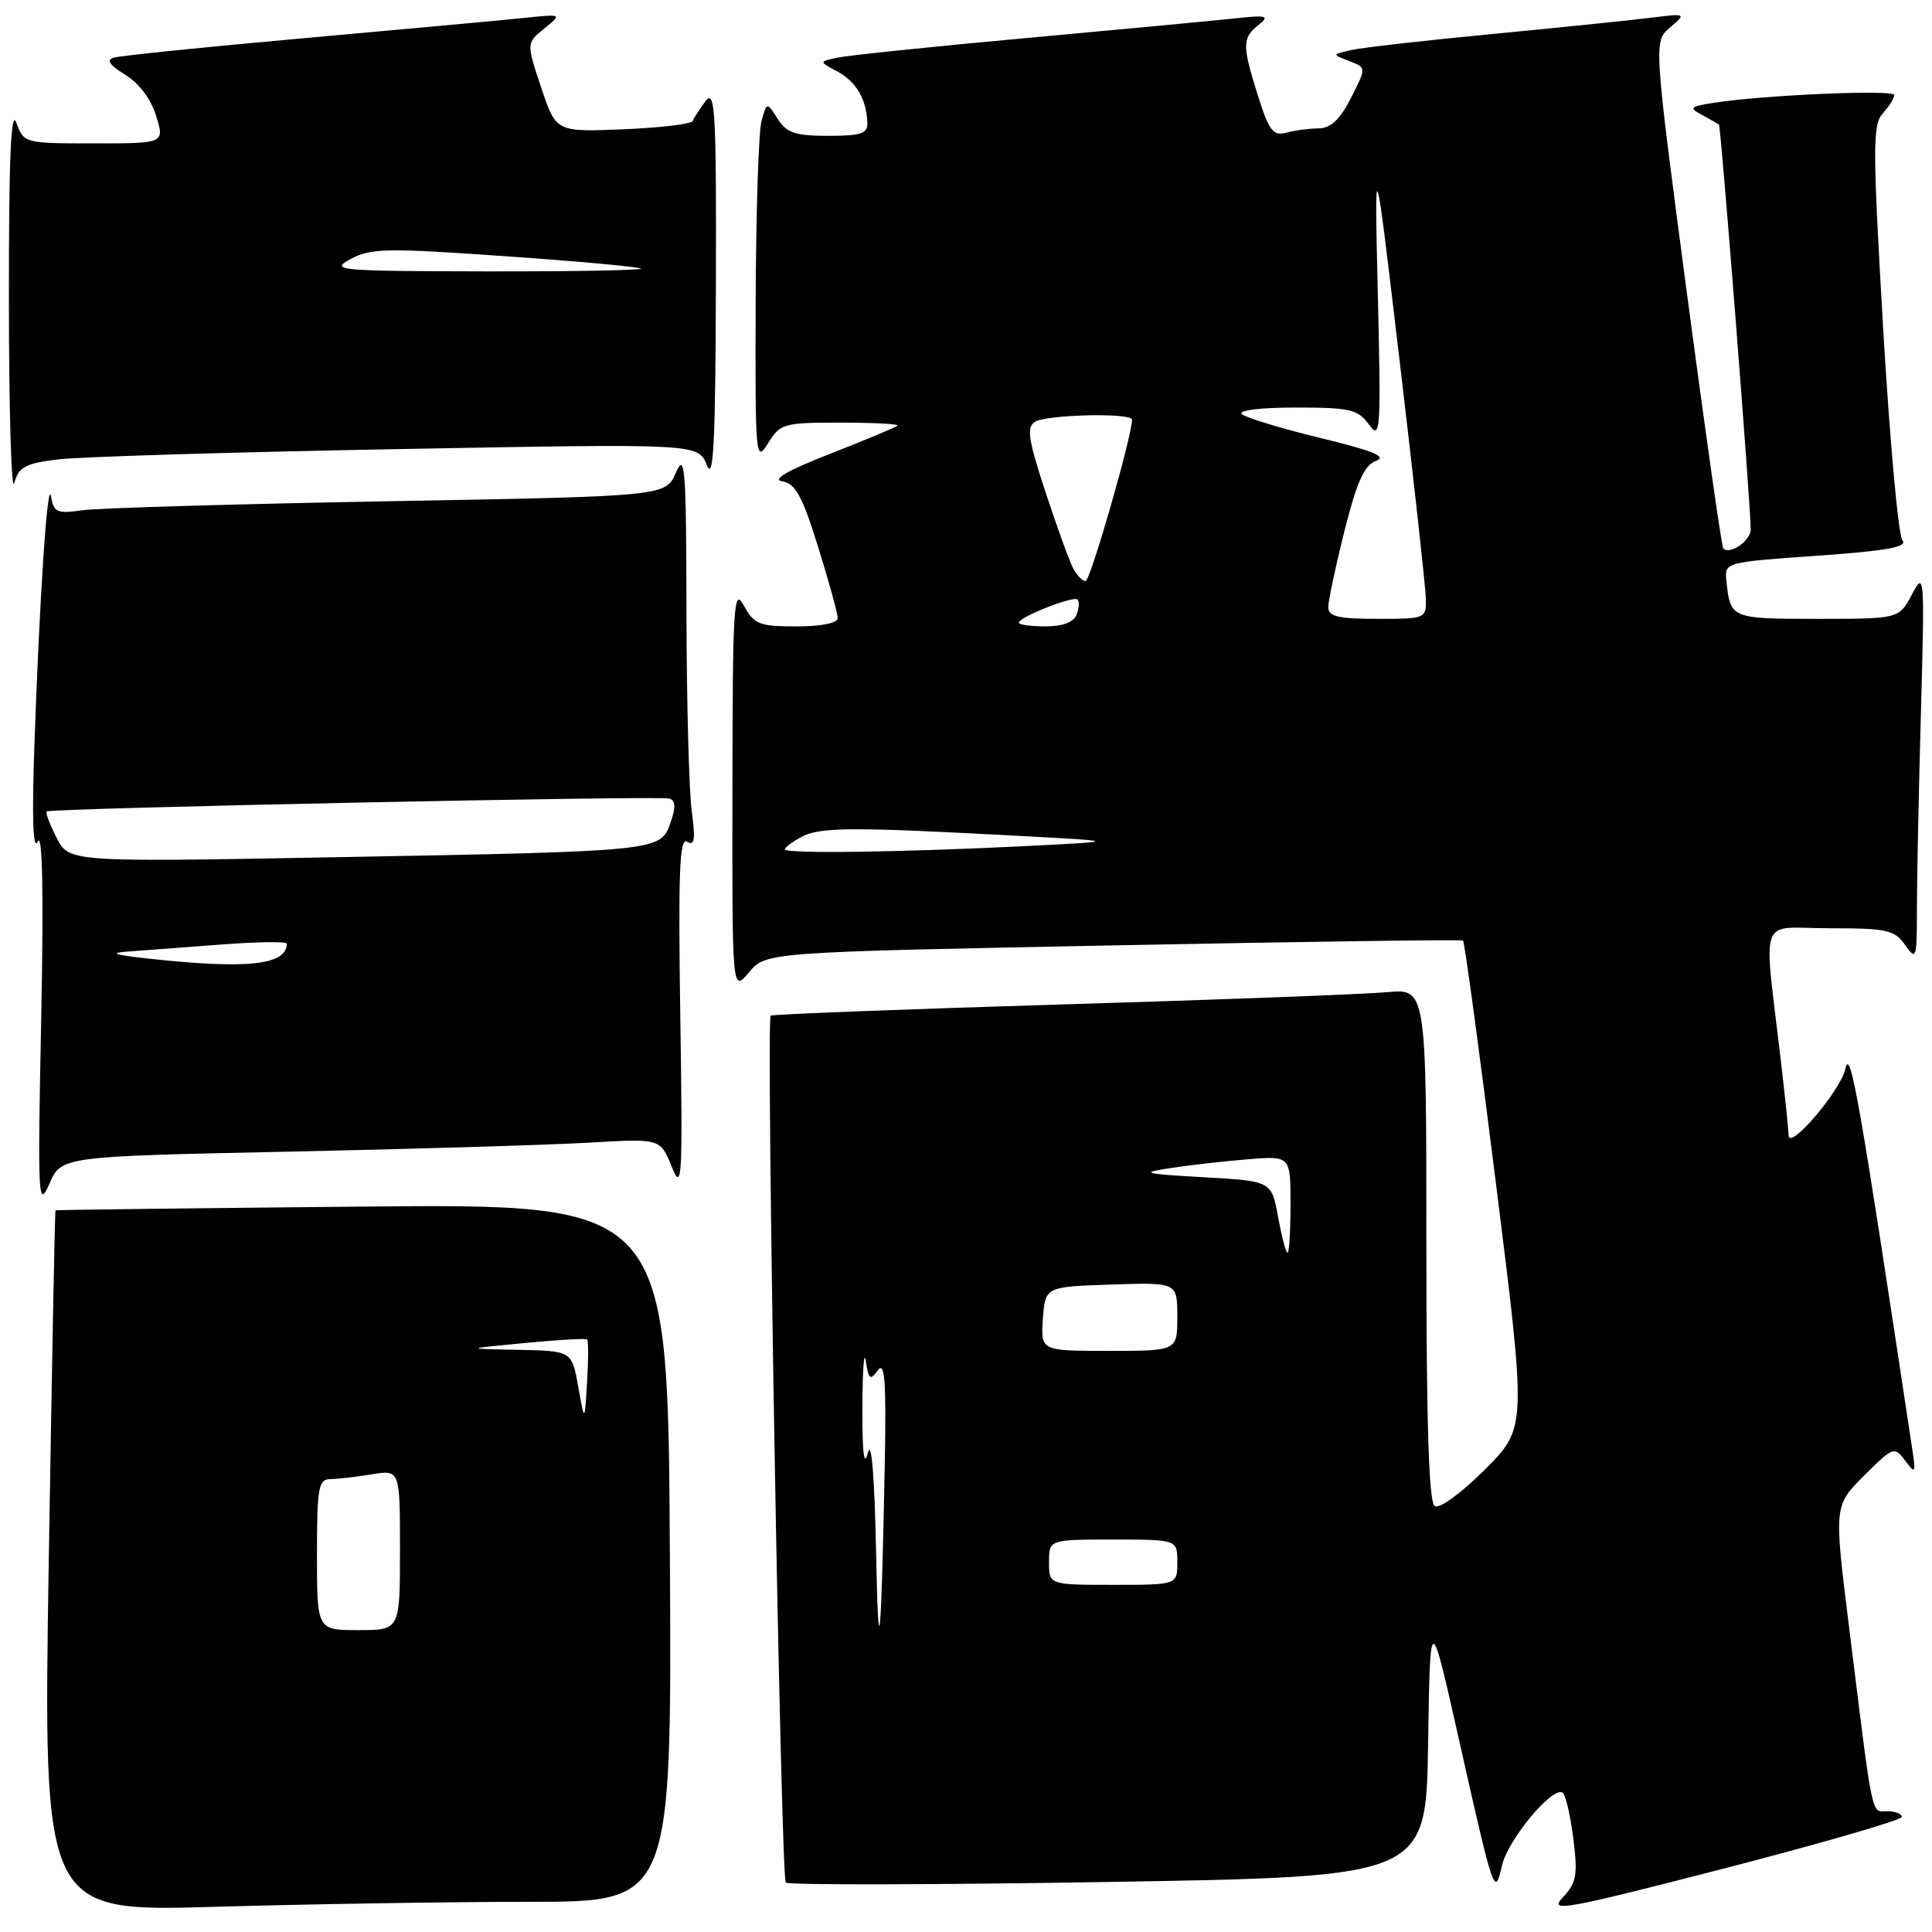 <?xml version="1.0" encoding="UTF-8" standalone="no"?>
<!DOCTYPE svg PUBLIC "-//W3C//DTD SVG 1.1//EN" "http://www.w3.org/Graphics/SVG/1.1/DTD/svg11.dtd" >
<svg xmlns="http://www.w3.org/2000/svg" xmlns:xlink="http://www.w3.org/1999/xlink" version="1.1" viewBox="0 0 256 256">
 <g >
 <path fill="currentColor"
d=" M 252.00 240.75 C 252.00 240.34 251.13 240.00 250.06 240.00 C 247.90 240.00 248.25 241.68 245.00 215.51 C 243.01 199.52 243.01 199.52 246.99 195.54 C 250.84 191.69 251.01 191.63 252.44 193.53 C 253.81 195.37 253.87 195.26 253.38 192.00 C 246.26 144.82 245.18 138.70 244.51 141.66 C 243.84 144.59 237.00 152.58 237.00 150.42 C 237.00 149.89 236.56 145.63 236.02 140.97 C 233.66 120.64 232.82 123.00 242.41 123.00 C 250.04 123.00 251.04 123.22 252.44 125.22 C 253.92 127.33 254.00 127.07 254.00 120.47 C 254.00 116.64 254.24 104.95 254.53 94.50 C 255.04 76.14 255.00 75.61 253.35 78.75 C 251.64 82.00 251.64 82.00 240.79 82.00 C 229.36 82.00 229.28 81.97 228.76 77.00 C 228.50 74.50 228.50 74.50 240.78 73.64 C 250.01 72.99 252.81 72.48 252.08 71.60 C 251.54 70.95 250.40 58.33 249.53 43.56 C 248.13 19.53 248.12 16.52 249.48 15.02 C 250.32 14.10 251.00 13.00 251.00 12.59 C 251.00 11.84 233.63 12.59 227.03 13.63 C 223.91 14.12 223.76 14.28 225.53 15.23 C 226.61 15.82 227.62 16.39 227.77 16.50 C 228.03 16.70 231.95 66.64 231.98 70.14 C 232.00 71.64 229.23 73.56 228.34 72.67 C 228.13 72.46 225.97 57.27 223.53 38.90 C 219.11 5.50 219.11 5.50 221.30 3.63 C 223.49 1.76 223.48 1.76 218.50 2.38 C 215.75 2.72 206.30 3.69 197.50 4.53 C 188.70 5.37 180.38 6.32 179.00 6.64 C 176.50 7.22 176.50 7.22 178.78 8.09 C 181.06 8.96 181.06 8.96 179.01 12.98 C 177.55 15.85 176.32 17.00 174.73 17.01 C 173.50 17.02 171.58 17.27 170.45 17.58 C 168.70 18.05 168.16 17.35 166.70 12.73 C 164.58 5.98 164.58 5.06 166.75 3.32 C 168.29 2.08 167.91 1.97 163.50 2.45 C 160.75 2.75 148.38 3.91 136.00 5.04 C 123.62 6.17 112.38 7.34 111.00 7.63 C 108.50 8.16 108.50 8.16 110.95 9.47 C 113.45 10.81 114.80 13.12 114.93 16.25 C 114.99 17.70 114.11 18.00 109.74 18.00 C 105.38 18.00 104.24 17.62 103.05 15.75 C 101.62 13.50 101.62 13.50 100.91 16.00 C 100.52 17.38 100.17 28.17 100.13 40.00 C 100.06 60.65 100.12 61.39 101.76 58.75 C 103.39 56.12 103.82 56.00 111.40 56.00 C 115.76 56.00 119.15 56.18 118.92 56.40 C 118.69 56.62 114.67 58.30 110.00 60.13 C 104.36 62.33 102.22 63.56 103.65 63.78 C 105.39 64.05 106.30 65.71 108.40 72.45 C 109.83 77.04 111.00 81.29 111.00 81.90 C 111.00 82.57 108.85 83.00 105.53 83.00 C 100.60 83.00 99.92 82.73 98.57 80.25 C 97.22 77.75 97.08 79.99 97.05 104.50 C 97.01 131.50 97.01 131.50 99.25 128.83 C 101.50 126.17 101.50 126.17 147.50 125.27 C 172.80 124.77 193.66 124.48 193.86 124.63 C 194.06 124.77 196.04 139.36 198.25 157.05 C 202.28 189.20 202.28 189.20 196.75 194.73 C 193.64 197.84 190.74 199.96 190.11 199.57 C 189.33 199.09 189.00 188.75 189.00 164.93 C 189.00 130.98 189.00 130.98 183.75 131.47 C 180.86 131.74 161.40 132.48 140.50 133.10 C 119.60 133.73 102.33 134.40 102.12 134.58 C 101.48 135.16 103.46 248.79 104.12 249.45 C 104.45 249.79 123.68 249.75 146.84 249.37 C 188.96 248.68 188.96 248.68 189.23 231.09 C 189.50 213.50 189.50 213.50 193.32 230.50 C 197.94 251.07 198.07 251.45 199.03 247.16 C 199.79 243.79 205.69 236.69 207.04 237.53 C 207.44 237.77 208.08 240.50 208.47 243.58 C 209.08 248.46 208.90 249.48 207.08 251.41 C 205.19 253.43 207.18 253.07 228.50 247.57 C 241.42 244.23 252.00 241.16 252.00 240.75 Z  M 70.17 252.00 C 89.02 252.00 89.02 252.00 88.76 205.75 C 88.50 159.50 88.50 159.50 48.00 159.88 C 25.73 160.09 7.43 160.31 7.35 160.38 C 7.27 160.44 6.87 181.39 6.46 206.91 C 5.72 253.33 5.72 253.33 28.52 252.66 C 41.06 252.30 59.80 252.00 70.17 252.00 Z  M 38.31 152.60 C 54.91 152.25 72.78 151.71 78.00 151.41 C 87.50 150.85 87.50 150.85 89.00 154.58 C 90.38 158.01 90.47 156.44 90.14 134.53 C 89.86 115.54 90.04 110.91 91.05 111.53 C 92.03 112.14 92.17 111.25 91.66 107.52 C 91.30 104.88 90.98 93.00 90.96 81.11 C 90.93 61.98 90.77 59.86 89.56 62.63 C 88.20 65.76 88.20 65.76 51.35 66.42 C 31.08 66.79 12.85 67.32 10.83 67.62 C 7.57 68.09 7.12 67.89 6.77 65.82 C 6.31 63.03 5.24 79.02 4.55 99.00 C 4.22 108.61 4.38 112.83 5.01 111.50 C 5.63 110.20 5.79 118.40 5.46 135.00 C 4.98 158.89 5.05 160.27 6.54 156.87 C 8.12 153.23 8.12 153.23 38.31 152.60 Z  M 7.69 60.87 C 10.49 60.53 30.73 59.91 52.66 59.51 C 92.53 58.77 92.53 58.77 93.66 61.63 C 94.54 63.88 94.80 58.75 94.86 38.00 C 94.93 14.80 94.76 11.74 93.50 13.39 C 92.72 14.43 91.94 15.62 91.79 16.03 C 91.63 16.43 87.49 16.93 82.59 17.13 C 73.68 17.50 73.68 17.50 71.71 11.60 C 69.74 5.71 69.74 5.71 72.12 3.78 C 74.50 1.85 74.50 1.85 69.50 2.37 C 66.75 2.66 53.70 3.86 40.50 5.04 C 27.30 6.22 15.85 7.39 15.06 7.64 C 14.06 7.95 14.53 8.64 16.59 9.90 C 18.42 11.01 20.01 13.13 20.69 15.36 C 21.81 19.00 21.81 19.00 12.49 19.00 C 3.23 19.00 3.16 18.98 2.16 16.25 C 1.45 14.29 1.16 21.12 1.18 40.00 C 1.19 54.58 1.51 65.38 1.89 64.00 C 2.48 61.87 3.35 61.41 7.69 60.87 Z  M 116.08 205.50 C 115.88 195.58 115.47 190.64 115.00 192.50 C 114.49 194.51 114.25 192.54 114.27 186.50 C 114.29 181.55 114.49 178.78 114.72 180.34 C 115.09 182.79 115.31 182.96 116.32 181.57 C 117.24 180.31 117.44 182.98 117.24 193.73 C 116.78 218.07 116.41 221.90 116.08 205.50 Z  M 139.00 207.00 C 139.00 204.00 139.00 204.00 147.50 204.00 C 156.00 204.00 156.00 204.00 156.00 207.00 C 156.00 210.00 156.00 210.00 147.50 210.00 C 139.00 210.00 139.00 210.00 139.00 207.00 Z  M 138.19 174.75 C 138.50 170.50 138.50 170.50 147.25 170.21 C 156.00 169.92 156.00 169.92 156.00 174.46 C 156.00 179.00 156.00 179.00 146.94 179.00 C 137.89 179.00 137.89 179.00 138.19 174.75 Z  M 169.35 161.25 C 168.49 156.50 168.49 156.50 159.49 155.99 C 151.50 155.54 151.00 155.40 155.00 154.79 C 157.47 154.40 162.09 153.88 165.25 153.62 C 171.00 153.14 171.00 153.14 171.00 159.57 C 171.00 163.11 170.82 166.00 170.61 166.00 C 170.39 166.00 169.83 163.86 169.35 161.25 Z  M 104.00 112.54 C 104.00 112.28 105.00 111.53 106.23 110.88 C 108.63 109.59 112.86 109.57 134.50 110.73 C 148.50 111.48 148.50 111.48 135.50 112.13 C 119.05 112.94 104.00 113.14 104.00 112.54 Z  M 135.00 82.51 C 135.00 81.77 142.24 78.91 142.78 79.44 C 143.04 79.70 142.98 80.61 142.65 81.46 C 142.28 82.44 140.79 83.00 138.53 83.00 C 136.59 83.00 135.00 82.78 135.00 82.51 Z  M 176.00 80.46 C 176.00 79.62 176.96 75.08 178.14 70.38 C 179.79 63.83 180.77 61.65 182.33 61.07 C 183.85 60.51 181.96 59.73 174.94 58.03 C 169.75 56.77 165.07 55.35 164.55 54.87 C 164.00 54.37 167.04 54.00 171.68 54.00 C 178.90 54.00 179.93 54.24 181.39 56.25 C 182.92 58.35 183.00 57.24 182.57 39.00 C 182.11 19.50 182.11 19.50 185.48 48.00 C 187.34 63.68 188.89 77.74 188.93 79.25 C 189.00 81.98 188.94 82.00 182.50 82.00 C 177.32 82.00 176.00 81.69 176.00 80.46 Z  M 142.17 75.25 C 141.67 74.29 140.03 69.74 138.51 65.13 C 136.25 58.25 136.00 56.61 137.13 55.90 C 138.68 54.92 150.00 54.67 150.00 55.61 C 150.00 57.79 144.47 77.00 143.84 77.00 C 143.42 77.00 142.67 76.21 142.17 75.25 Z  M 42.00 206.00 C 42.00 197.15 42.20 196.00 43.75 195.99 C 44.71 195.98 47.19 195.70 49.25 195.36 C 53.00 194.74 53.00 194.74 53.00 205.37 C 53.00 216.00 53.00 216.00 47.50 216.00 C 42.00 216.00 42.00 216.00 42.00 206.00 Z  M 76.62 183.75 C 75.77 179.00 75.77 179.00 68.64 178.86 C 61.50 178.72 61.50 178.72 69.50 177.96 C 73.90 177.53 77.64 177.32 77.81 177.48 C 77.97 177.65 77.97 180.19 77.79 183.14 C 77.47 188.50 77.47 188.50 76.62 183.75 Z  M 19.50 127.00 C 15.05 126.51 14.40 126.27 17.00 126.08 C 18.93 125.94 24.44 125.53 29.25 125.16 C 34.06 124.79 38.00 124.74 38.00 125.04 C 38.00 127.90 32.69 128.46 19.50 127.00 Z  M 7.51 111.03 C 6.60 109.26 6.00 107.68 6.18 107.52 C 6.66 107.09 87.32 105.41 88.67 105.81 C 89.52 106.06 89.57 106.94 88.85 109.00 C 87.53 112.79 87.50 112.79 44.84 113.58 C 9.18 114.24 9.18 114.24 7.51 111.03 Z  M 46.46 34.32 C 49.11 32.88 51.26 32.85 66.96 33.95 C 76.61 34.62 84.69 35.36 84.92 35.59 C 85.15 35.81 75.92 35.98 64.42 35.96 C 44.66 35.92 43.66 35.83 46.46 34.32 Z "/>
</g>
</svg>